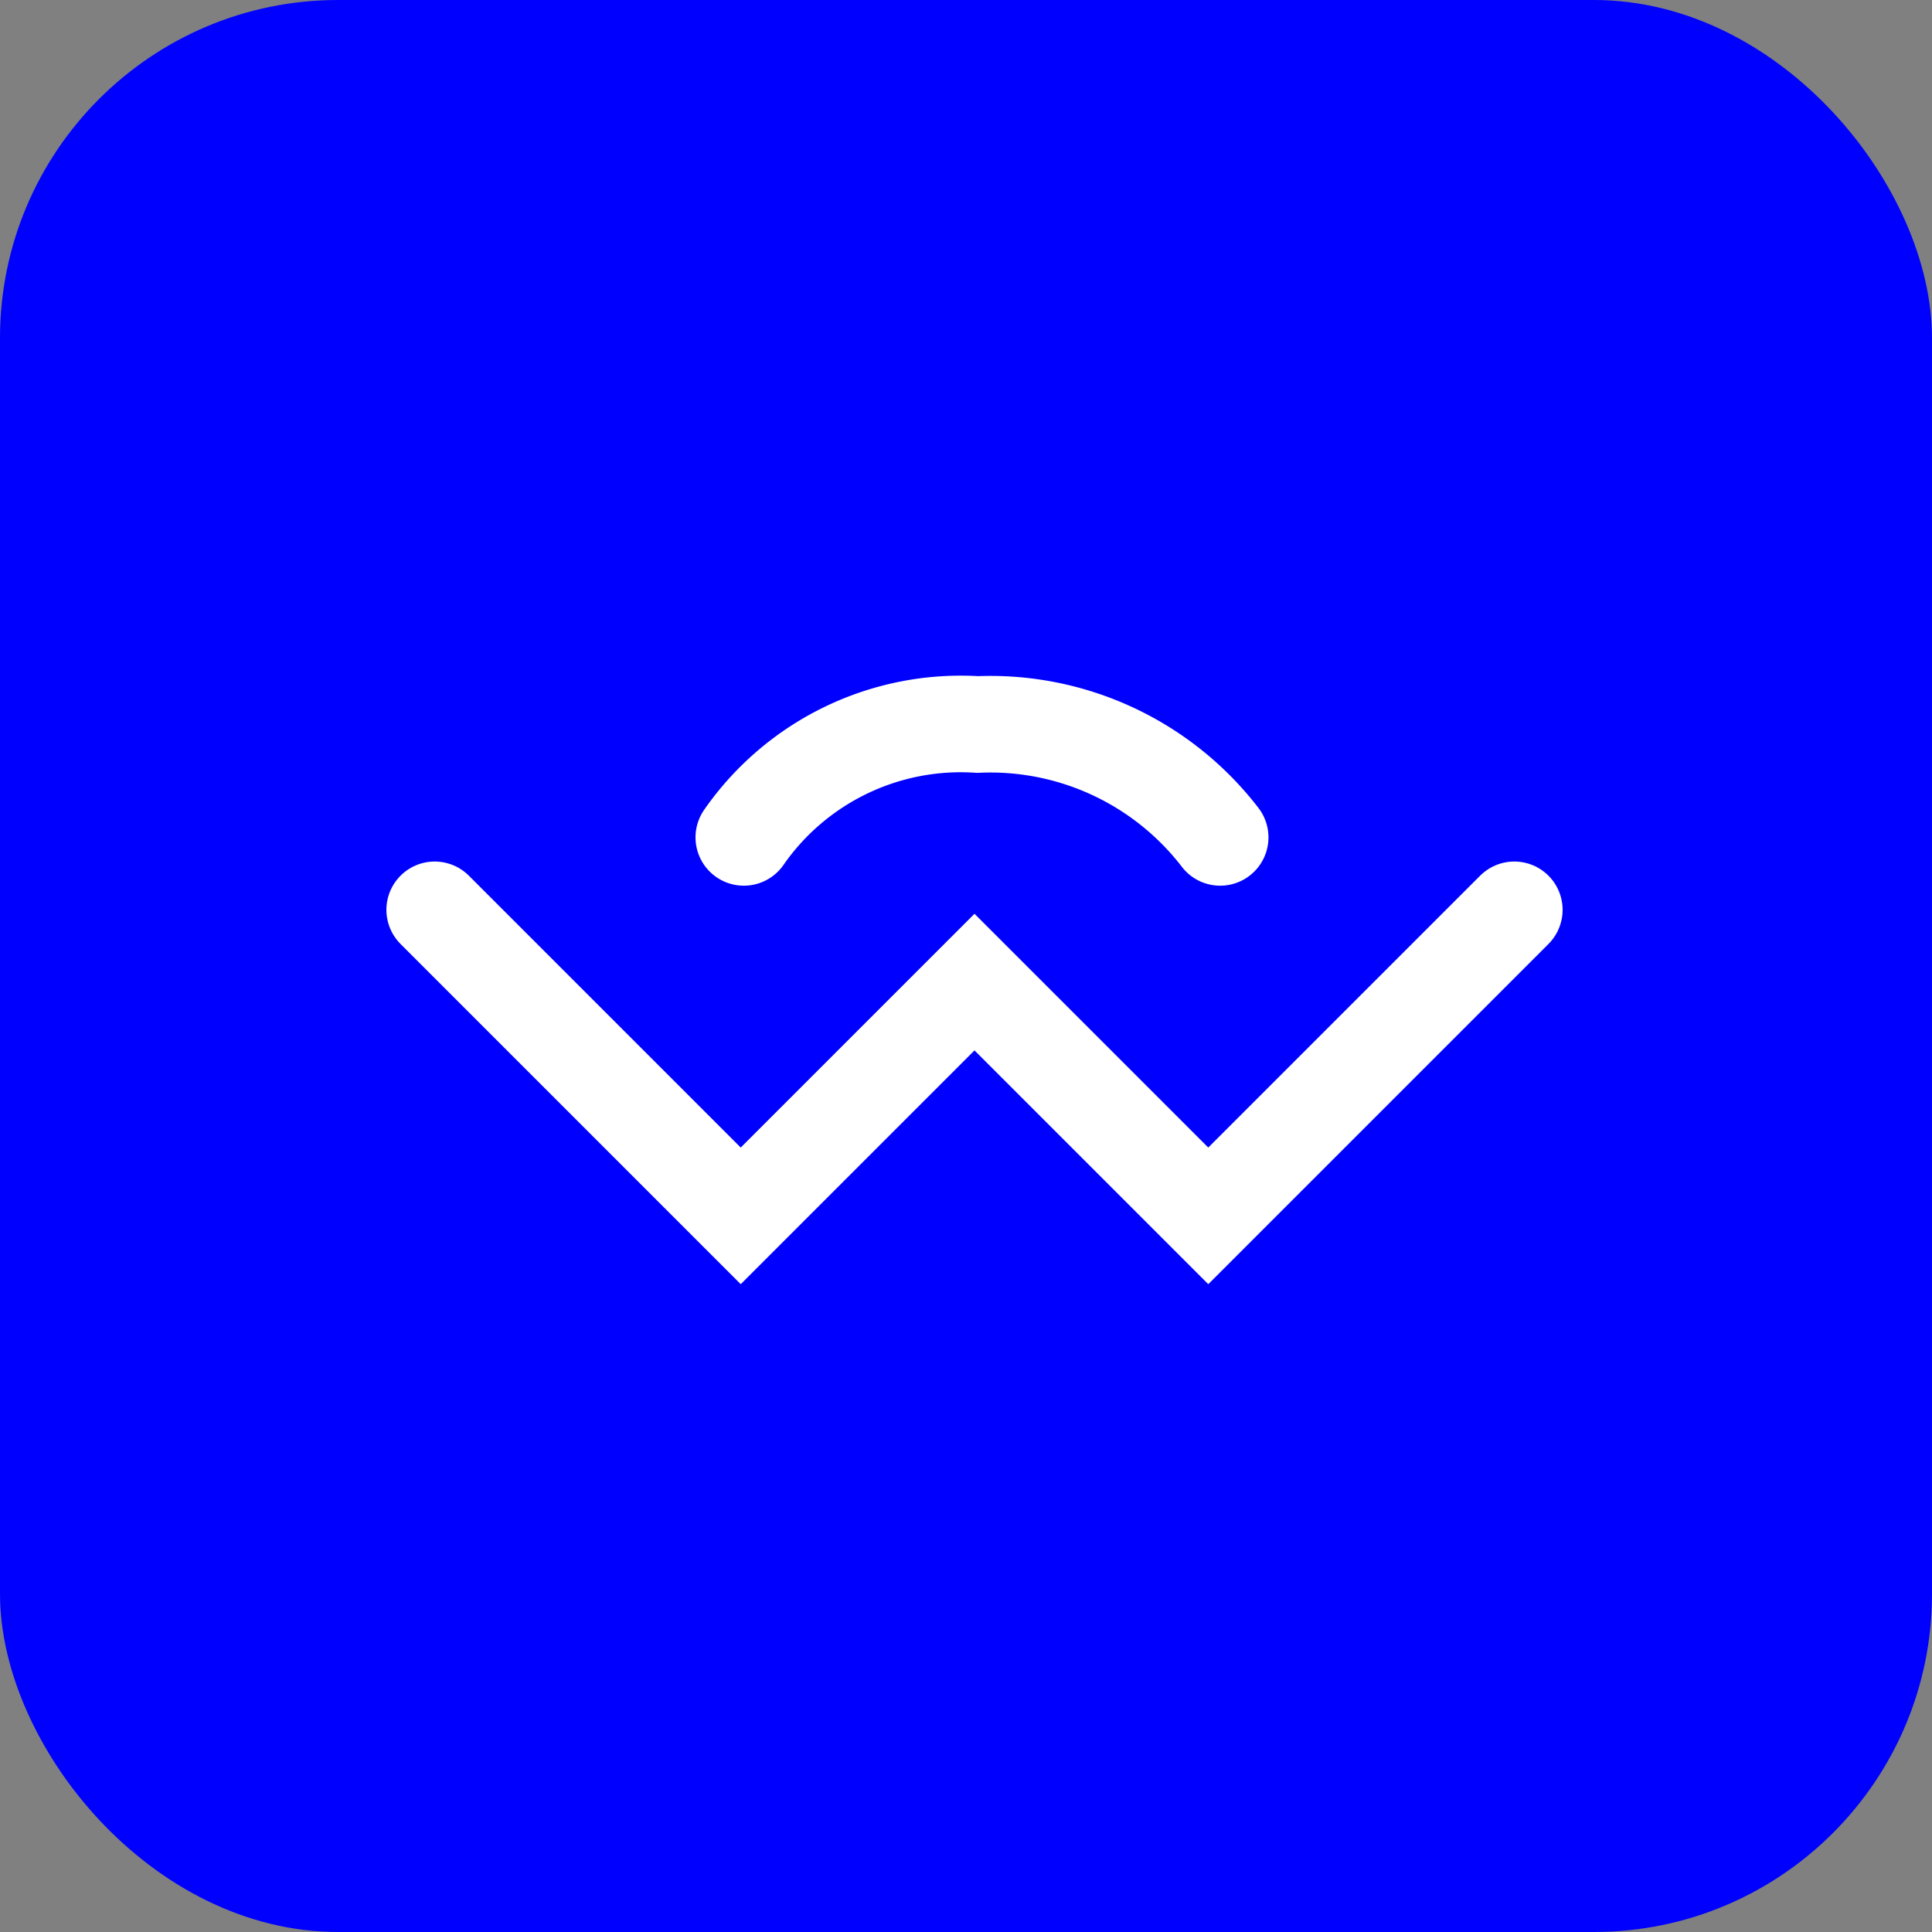 <svg xmlns="http://www.w3.org/2000/svg" width="40" height="40" viewBox="0 0 40 40">
  <rect x="0" y="0" width="40" height="40" fill="#808080" stroke="none"/>
  <g id="Group_490" data-name="Group 490" transform="translate(-19 -539)">
    <rect id="Rectangle_158" data-name="Rectangle 158" width="40" height="40" rx="7" transform="translate(19 539)" fill="blue"/>
    <g id="Group_489" data-name="Group 489" transform="translate(1 -1.163)">
      <path id="Path_525" data-name="Path 525" d="M8301,4216l6.336,6.336,4.84-4.84,4.84,4.84,6.336-6.336" transform="translate(-8274 -3657)" fill="none" stroke="#fff" stroke-linecap="round" stroke-width="2"/>
      <path id="Path_526" data-name="Path 526" d="M8307.4,4216.5a5.47,5.47,0,0,1,4.842-2.337,6,6,0,0,1,5.02,2.337" transform="translate(-8274 -3659)" fill="none" stroke="#fff" stroke-linecap="round" stroke-width="2"/>
    </g>
  </g>
</svg>

